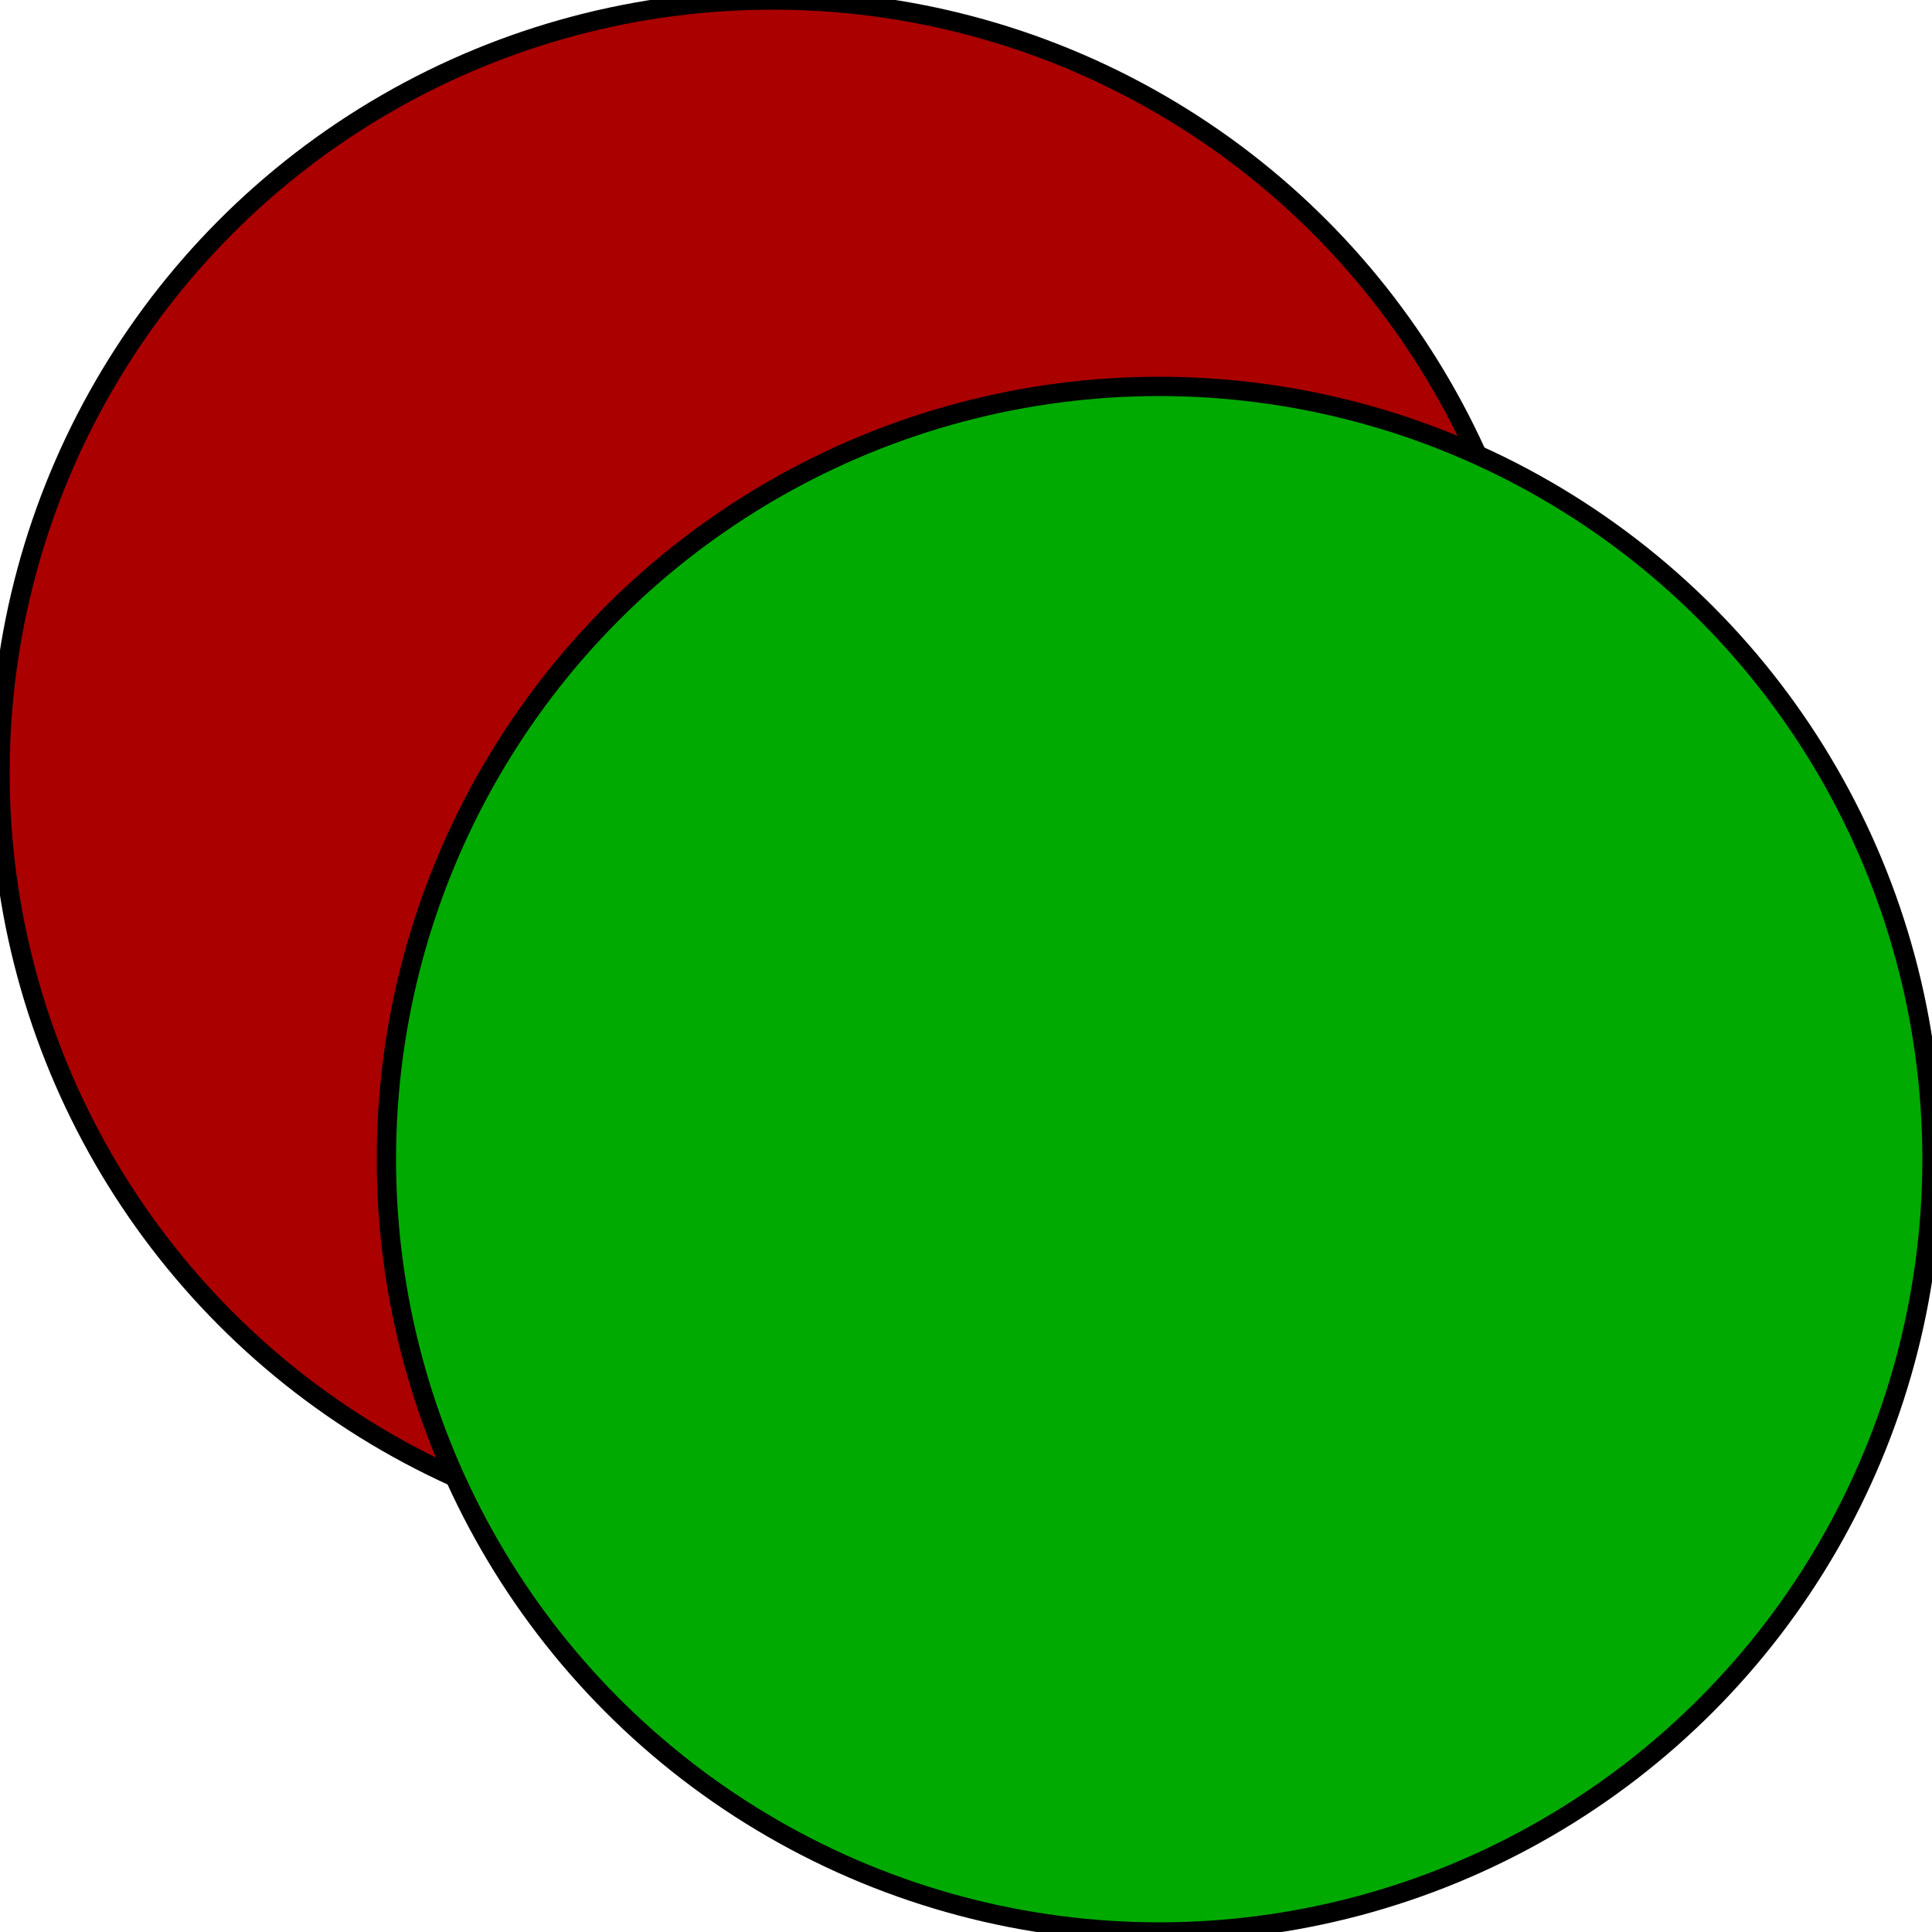 <svg xmlns="http://www.w3.org/2000/svg" width="100px" height="100px" >
  <circle id="c_red" fill="#A00" stroke="#000" cx="40" cy="40" r="40"/>
  <circle id="c_grn" fill="#0A0" stroke="#000" cx="60" cy="60" r="40"/>
</svg>